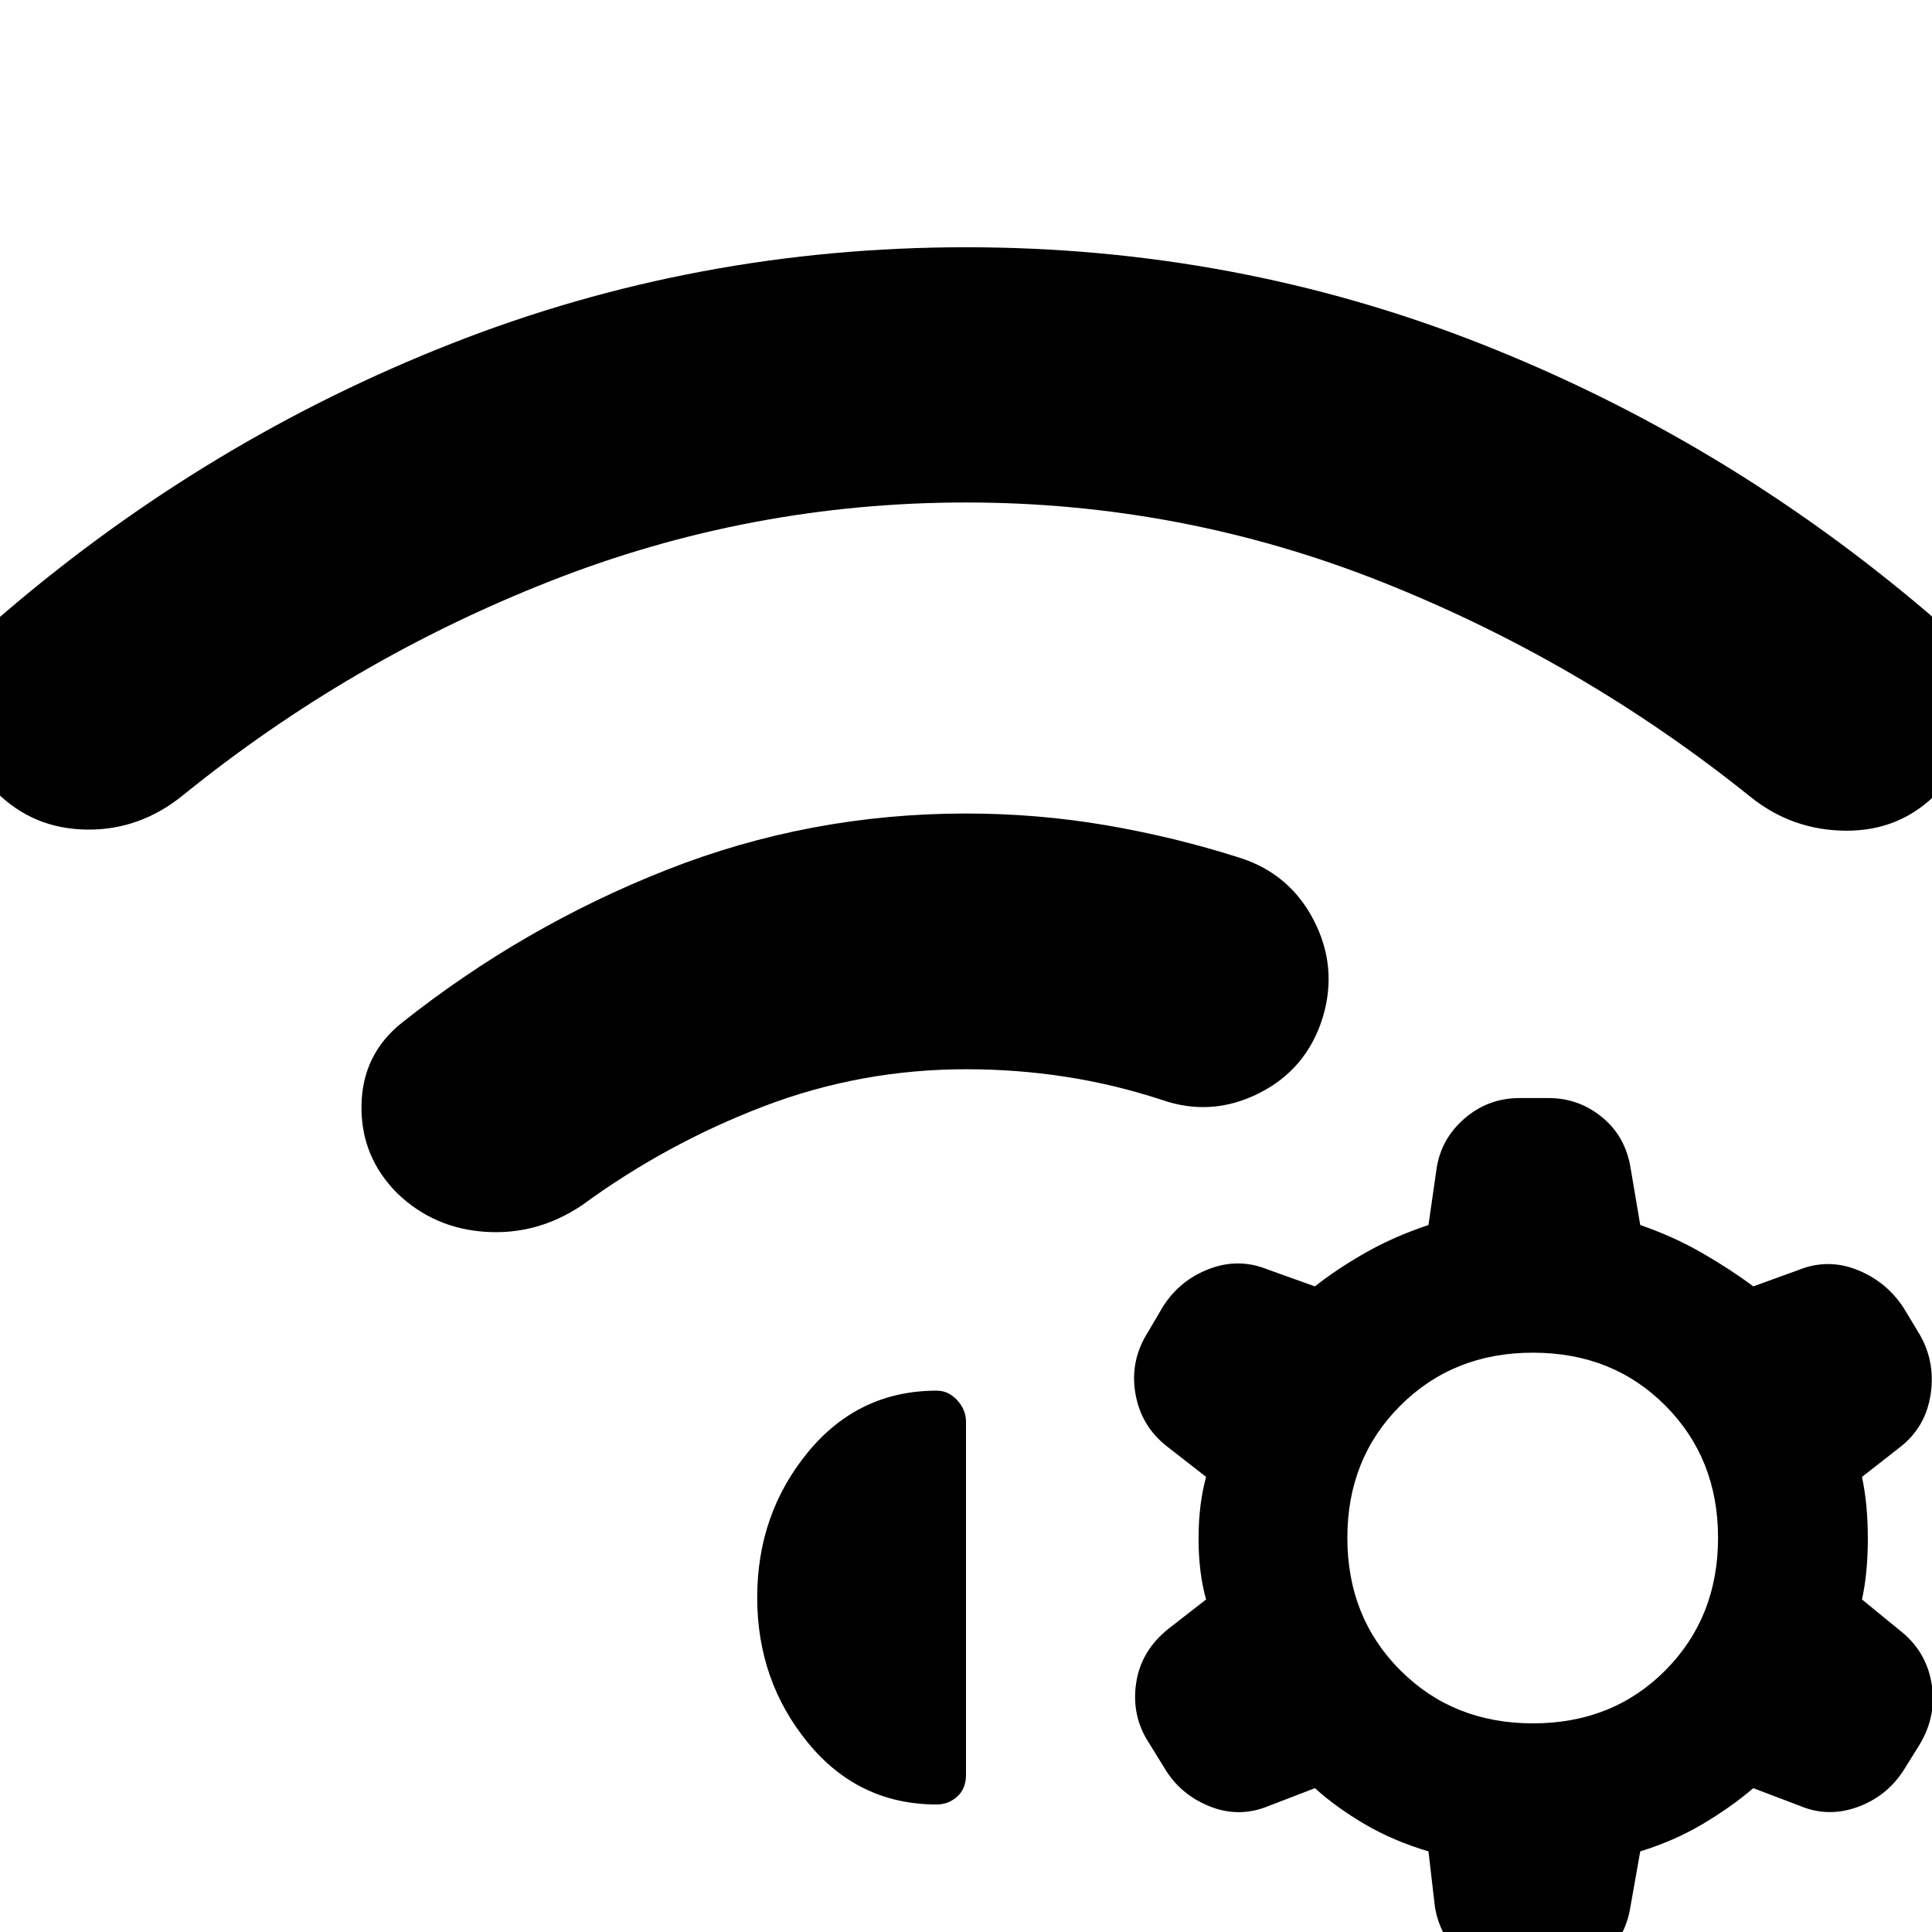 <svg xmlns="http://www.w3.org/2000/svg" height="40" viewBox="0 -960 960 960" width="40"><path d="M197.45-367.01q-18.25-18.26-17.83-43.77.43-25.5 20.27-41.17 60.28-47.8 131.33-75.81 71.06-28.01 148.78-28.01 35.57 0 69.64 5.83 34.06 5.82 66.64 16.24 24.74 7.98 36.64 31.19 11.89 23.21 4.31 48.19-7.99 25.65-31.65 37.55-23.66 11.89-48.41 3.24-23.74-7.75-47.87-11.46-24.13-3.71-49.3-3.71-52.31 0-100.63 18.47-48.32 18.48-90.19 49.11-22.08 14.84-47.78 13.22-25.7-1.61-43.95-19.11ZM480-837.14q133.91 0 255.52 47.85 121.61 47.86 222.98 134.3 20.24 17.51 21.8 43.97 1.56 26.46-17.45 44.8-18.42 19.08-45.45 18.99-27.03-.1-47.95-17.1-83.78-67.21-183.03-106.6T480-710.32q-107.17 0-206.42 39.01-99.25 39.01-182.36 106.22-21.59 17.67-48.17 17.31-26.58-.36-44.99-18.77-19.02-19.01-17.91-45.36 1.11-26.34 22.02-43.42 100.7-86.19 222.31-134T480-837.14ZM709.8-40.06q-17.41-5.16-31.62-13.49-14.22-8.34-24.8-17.92l-23.01 8.85q-14.65 6.07-29.35.16-14.7-5.92-22.45-19.08l-7.66-12.41q-8.75-13.35-6.38-29.63 2.38-16.28 16.28-27.26l18.49-14.39q-3.74-13.26-3.74-30.24 0-16.99 3.74-30.67l-19.49-15.2q-12.9-10.08-15.66-26.41-2.75-16.32 6.42-30.58l7.34-12.5q8.41-13.16 23.06-18.7 14.65-5.53 29.07.38l23.34 8.35q10.58-8.42 24.8-16.55 14.21-8.14 31.62-13.96l3.95-27.44q2.08-15.14 13.86-25.39 11.78-10.24 27.53-10.24h14.32q15.08 0 26.69 9.58 11.61 9.57 14.12 25.39l4.76 28.1q16.74 5.82 30.84 13.96 14.09 8.13 25.35 16.55l22.34-8.11q14.65-5.91 29.23-.12 14.58 5.8 23.15 18.96l7.08 11.74q8.75 14.02 6.37 30.75-2.37 16.73-15.45 26.81l-18.72 14.63q2.9 13.68 2.9 30.67 0 16.98-2.9 30.24l18.82 15.39q12.98 10.08 15.73 26.23 2.76 16.15-5.99 30.57l-7.76 12.5q-8.41 13.16-23.06 18.46-14.66 5.29-28.64-.62l-23.1-8.77q-11.26 9.58-25.35 17.92-14.1 8.33-30.84 13.49l-4.86 27.44q-2.5 15.81-14.07 25.31-11.56 9.5-26.64 9.5h-14.32q-15.83 0-27.73-9.58-11.91-9.58-14.42-25.23l-3.19-27.44Zm51.91-247.8q-39.54 0-65.88 26.3-26.34 26.3-26.34 65.68 0 39.53 26.34 65.87 26.34 26.34 65.88 26.34 39.62 0 65.8-26.34t26.18-65.87q0-39.38-26.18-65.68-26.18-26.3-65.8-26.3ZM376.25-166.23q0-41.46 25.15-72.11 25.16-30.65 64.04-30.65 5.83 0 10.19 4.74 4.37 4.73 4.37 10.81v175.27q0 6.99-4.37 10.89-4.36 3.91-10.19 3.91-38.88 0-64.04-30.74-25.15-30.75-25.15-72.12Z"/></svg>